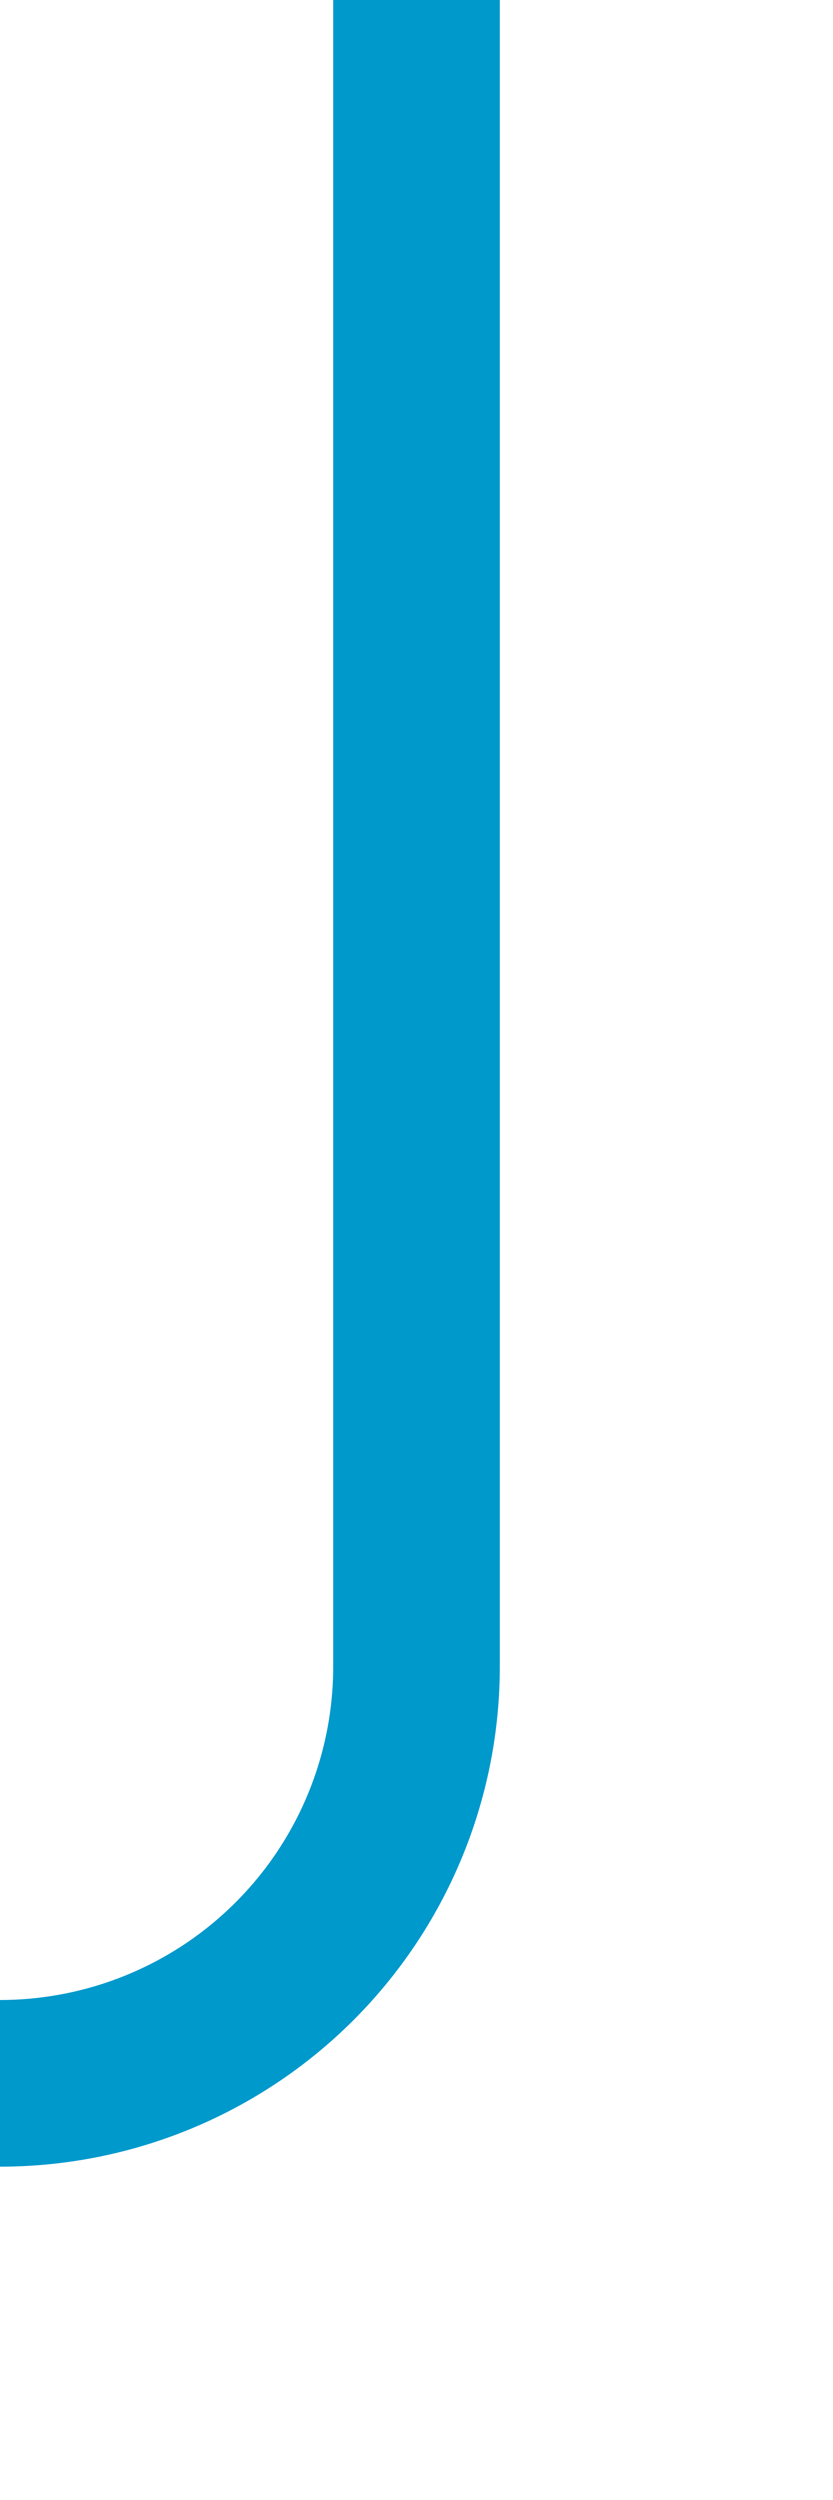 ﻿<?xml version="1.0" encoding="utf-8"?>
<svg version="1.1" xmlns:xlink="http://www.w3.org/1999/xlink" width="10px" height="30px" preserveAspectRatio="xMidYMin meet" viewBox="1045 475  8 30" xmlns="http://www.w3.org/2000/svg">
  <path d="M 1049 475  L 1049 495  A 5 5 0 0 1 1044 500 L 925 500  A 5 5 0 0 0 920 505 L 920 531  " stroke-width="2" stroke="#0099cc" fill="none" />
  <path d="M 924.293 525.893  L 920 530.186  L 915.707 525.893  L 914.293 527.307  L 919.293 532.307  L 920 533.014  L 920.707 532.307  L 925.707 527.307  L 924.293 525.893  Z " fill-rule="nonzero" fill="#0099cc" stroke="none" />
</svg>
